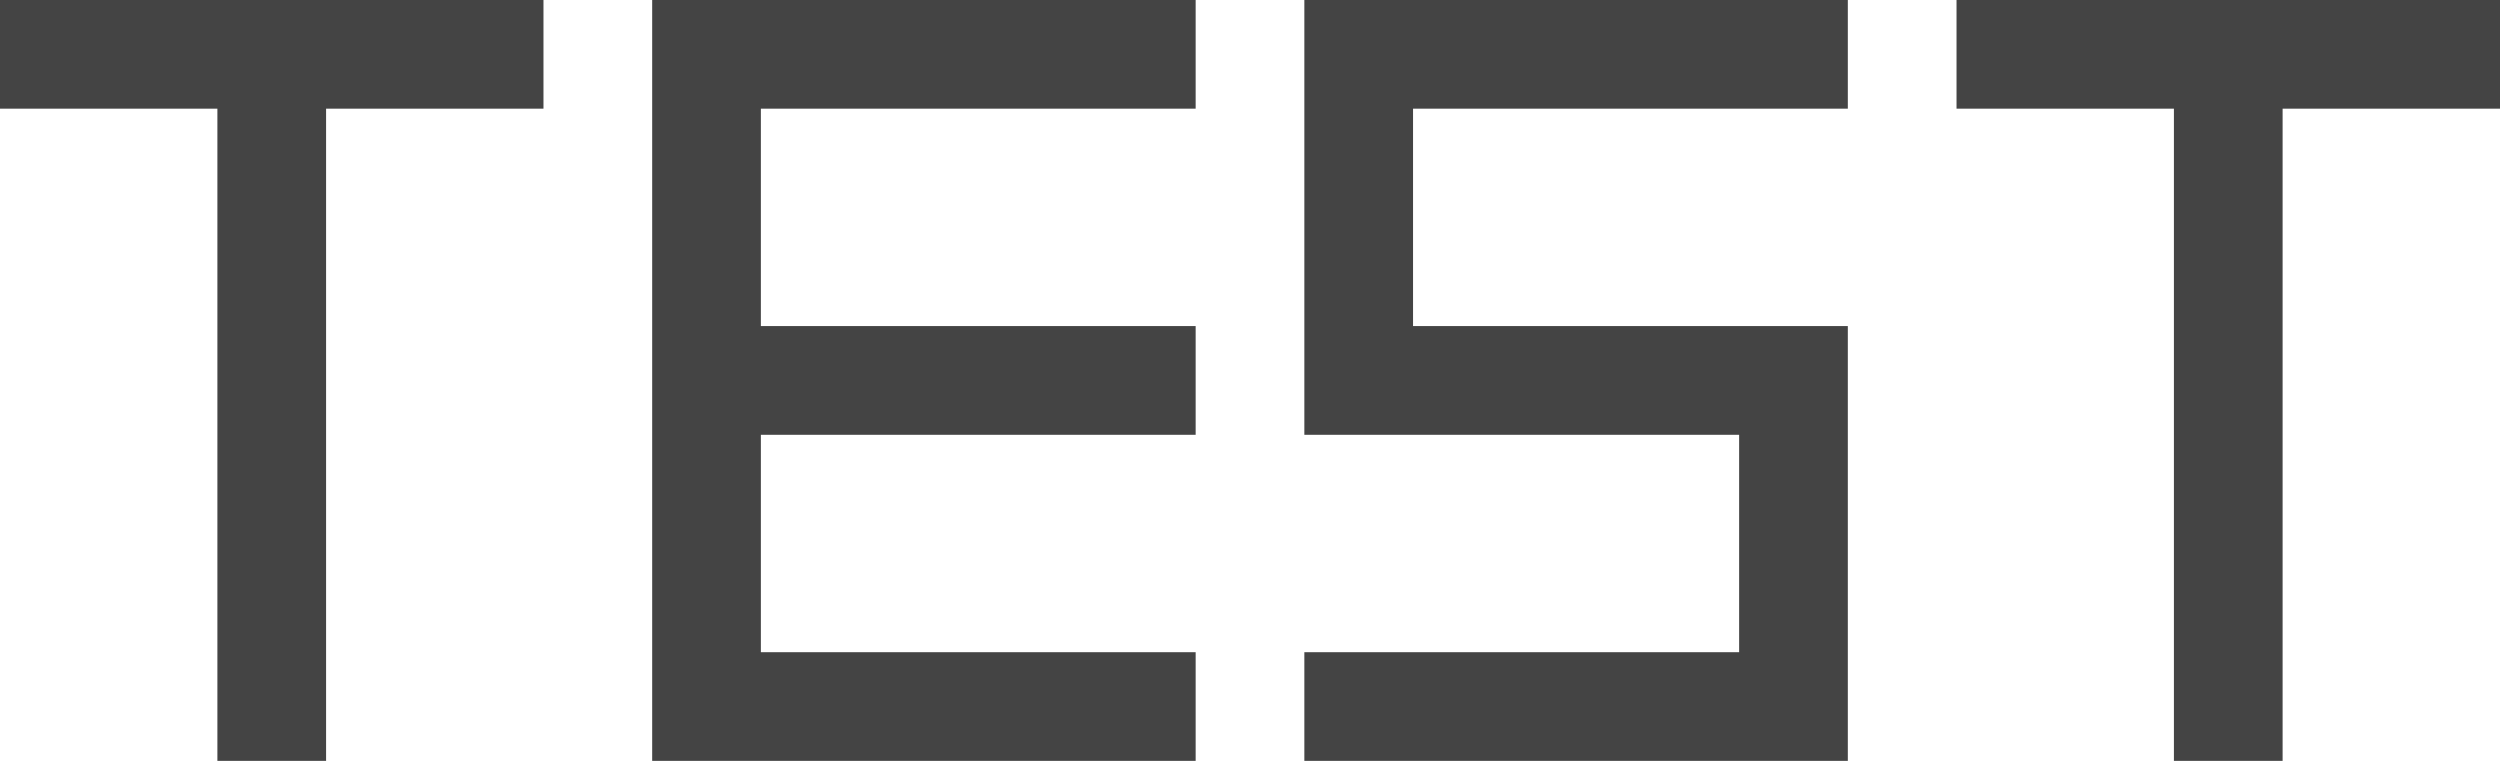 <svg xmlns="http://www.w3.org/2000/svg" viewBox="0 0 23 7">
	<path d="M 0 0 L 0 1 L 2 1 L 2 7 L 3 7 L 3 1 L 5 1 L 5 0 Z M 6 0 L 6 7 L 11 7 L 11 6 L 7 6 L 7 4 L 11 4 L 11 3 L 7 3 L 7 1 L 11 1 L 11 0 Z M 12 0 L 17 0 L 17 1 L 13 1 L 13 3 L 17 3 L 17 7 L 12 7 L 12 6 L 16 6 L 16 4 L 12 4 Z M 18 0 L 23 0 L 23 1 L 21 1 L 21 7 L 20 7 L 20 1 L 18 1 Z" fill="#444"/>
</svg>